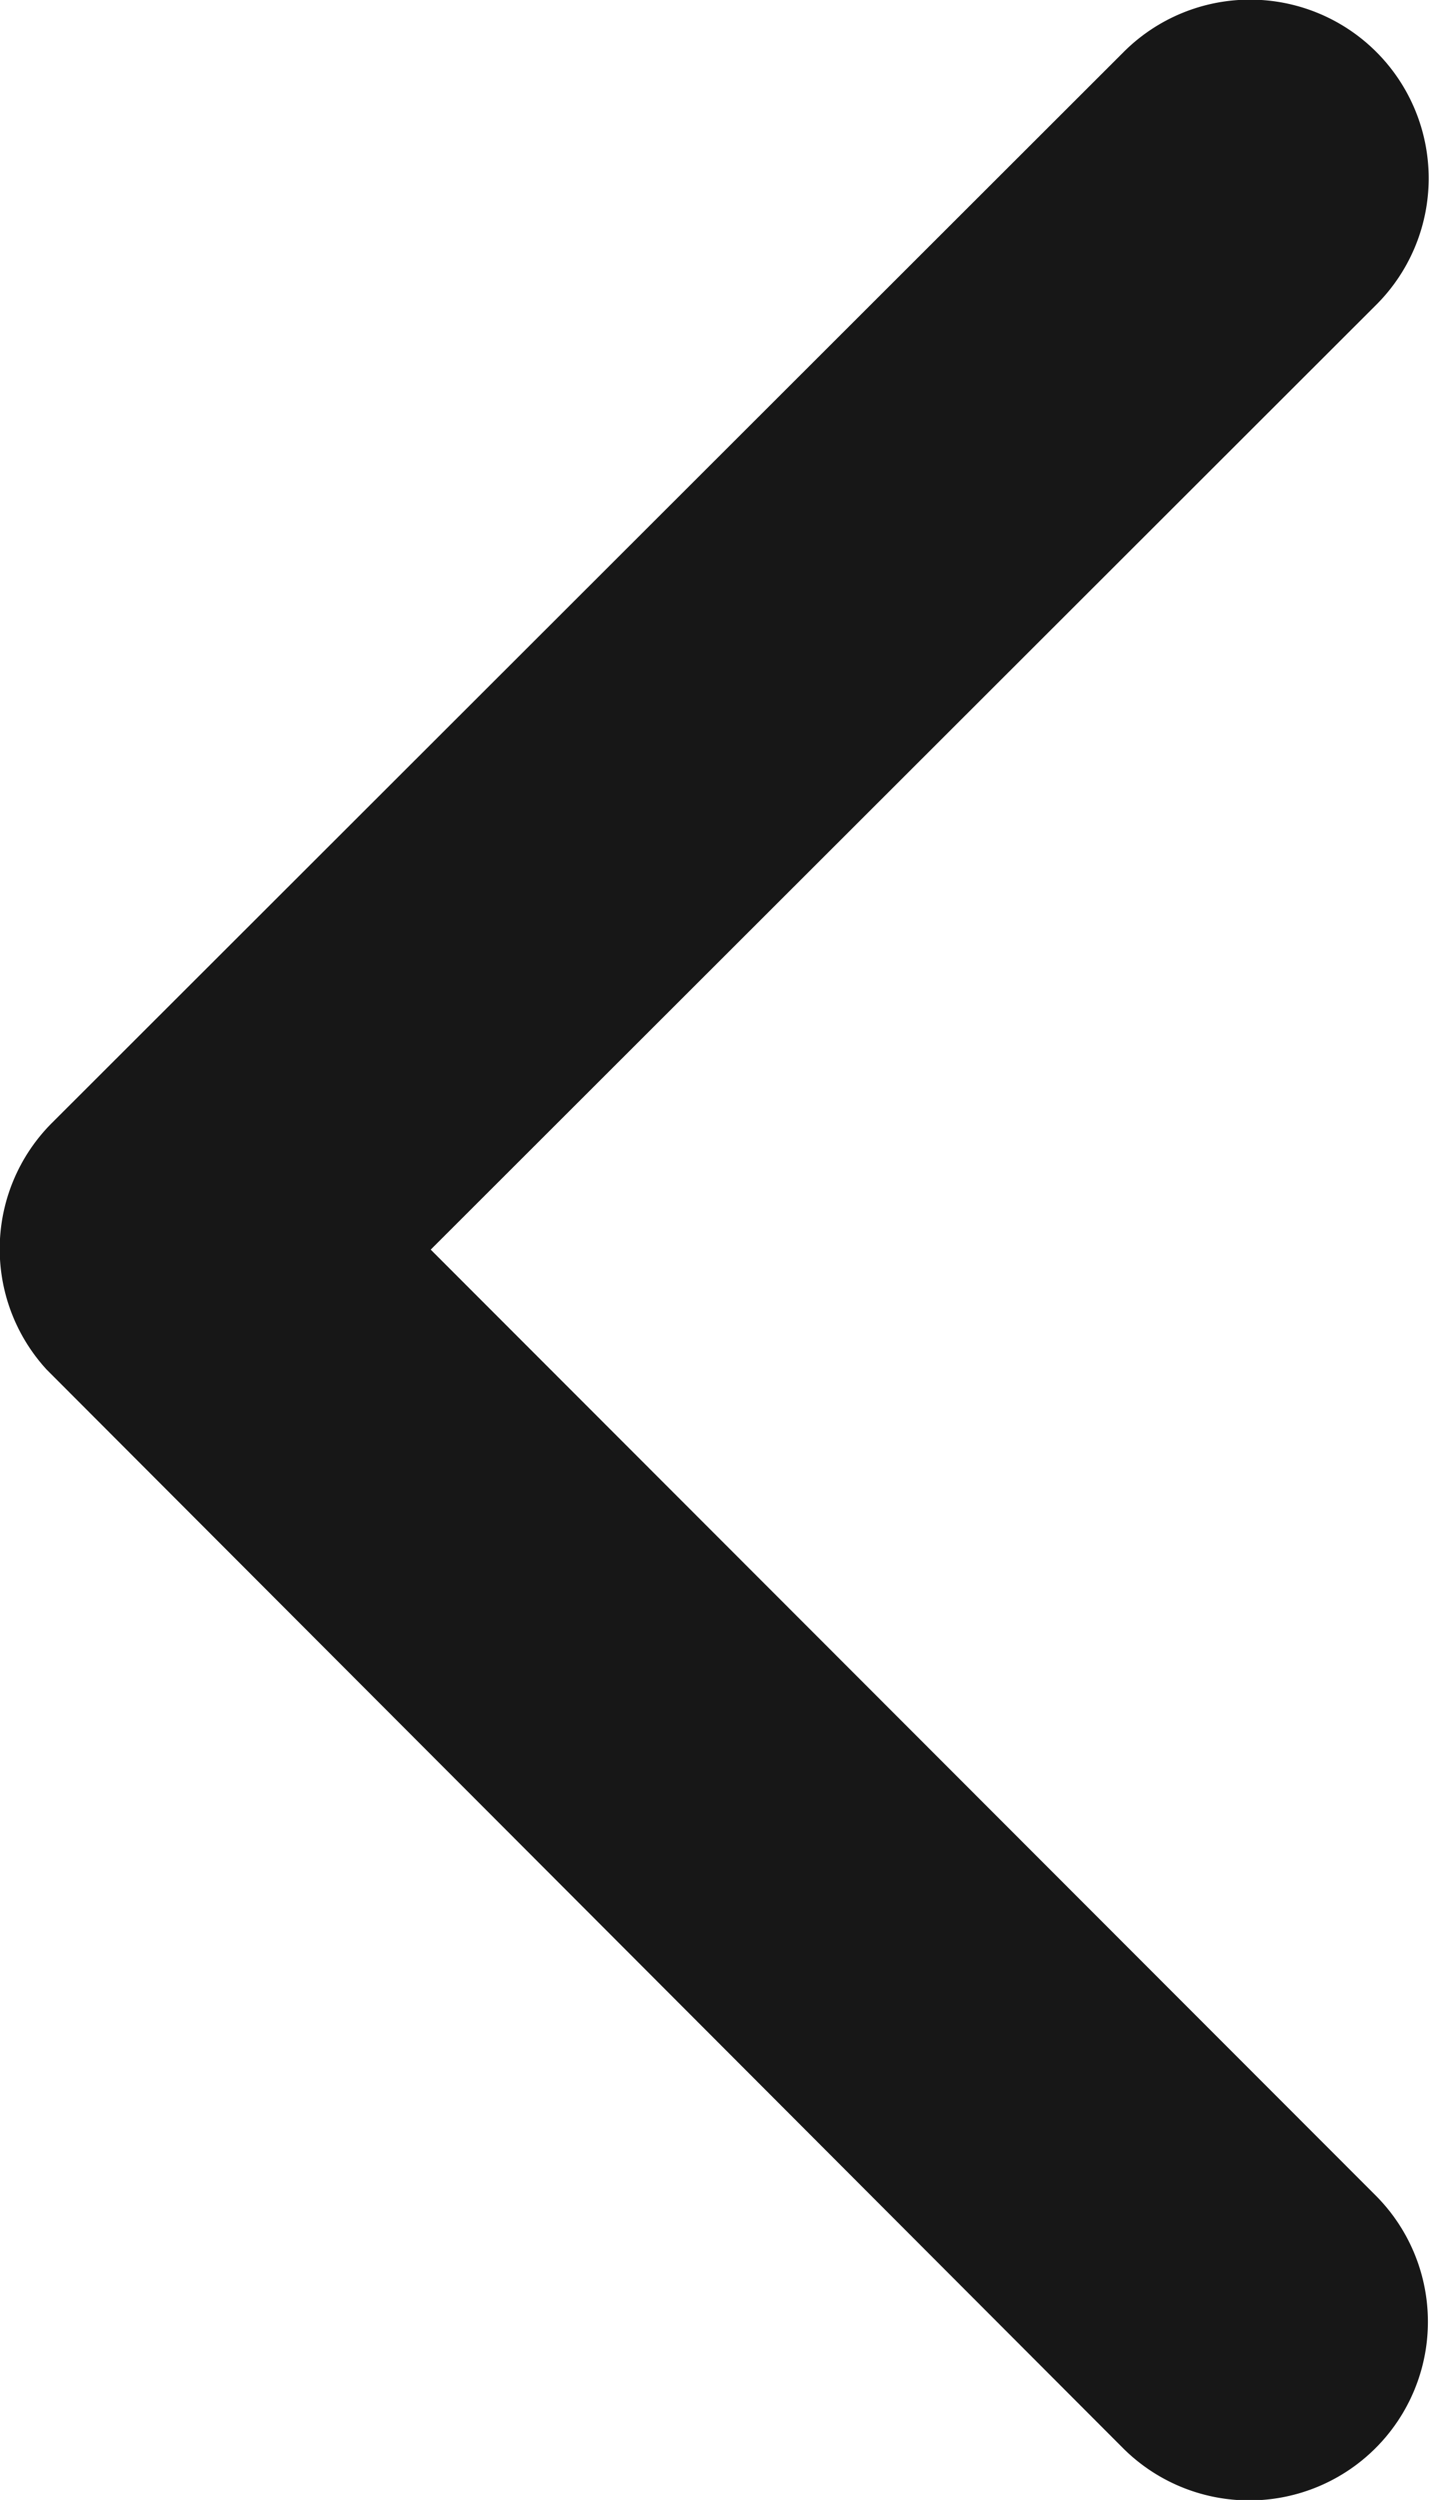 <svg xmlns="http://www.w3.org/2000/svg" width="24" height="41.98" viewBox="0 0 24 41.98"><path d="M18.485,27.178,34.37,11.307A3,3,0,0,0,30.12,7.07l-18,17.984a2.994,2.994,0,0,0-.087,4.137L30.108,47.3a3,3,0,1,0,4.249-4.237Z" transform="translate(-11.251 -6.194)" fill="#171717"/></svg>